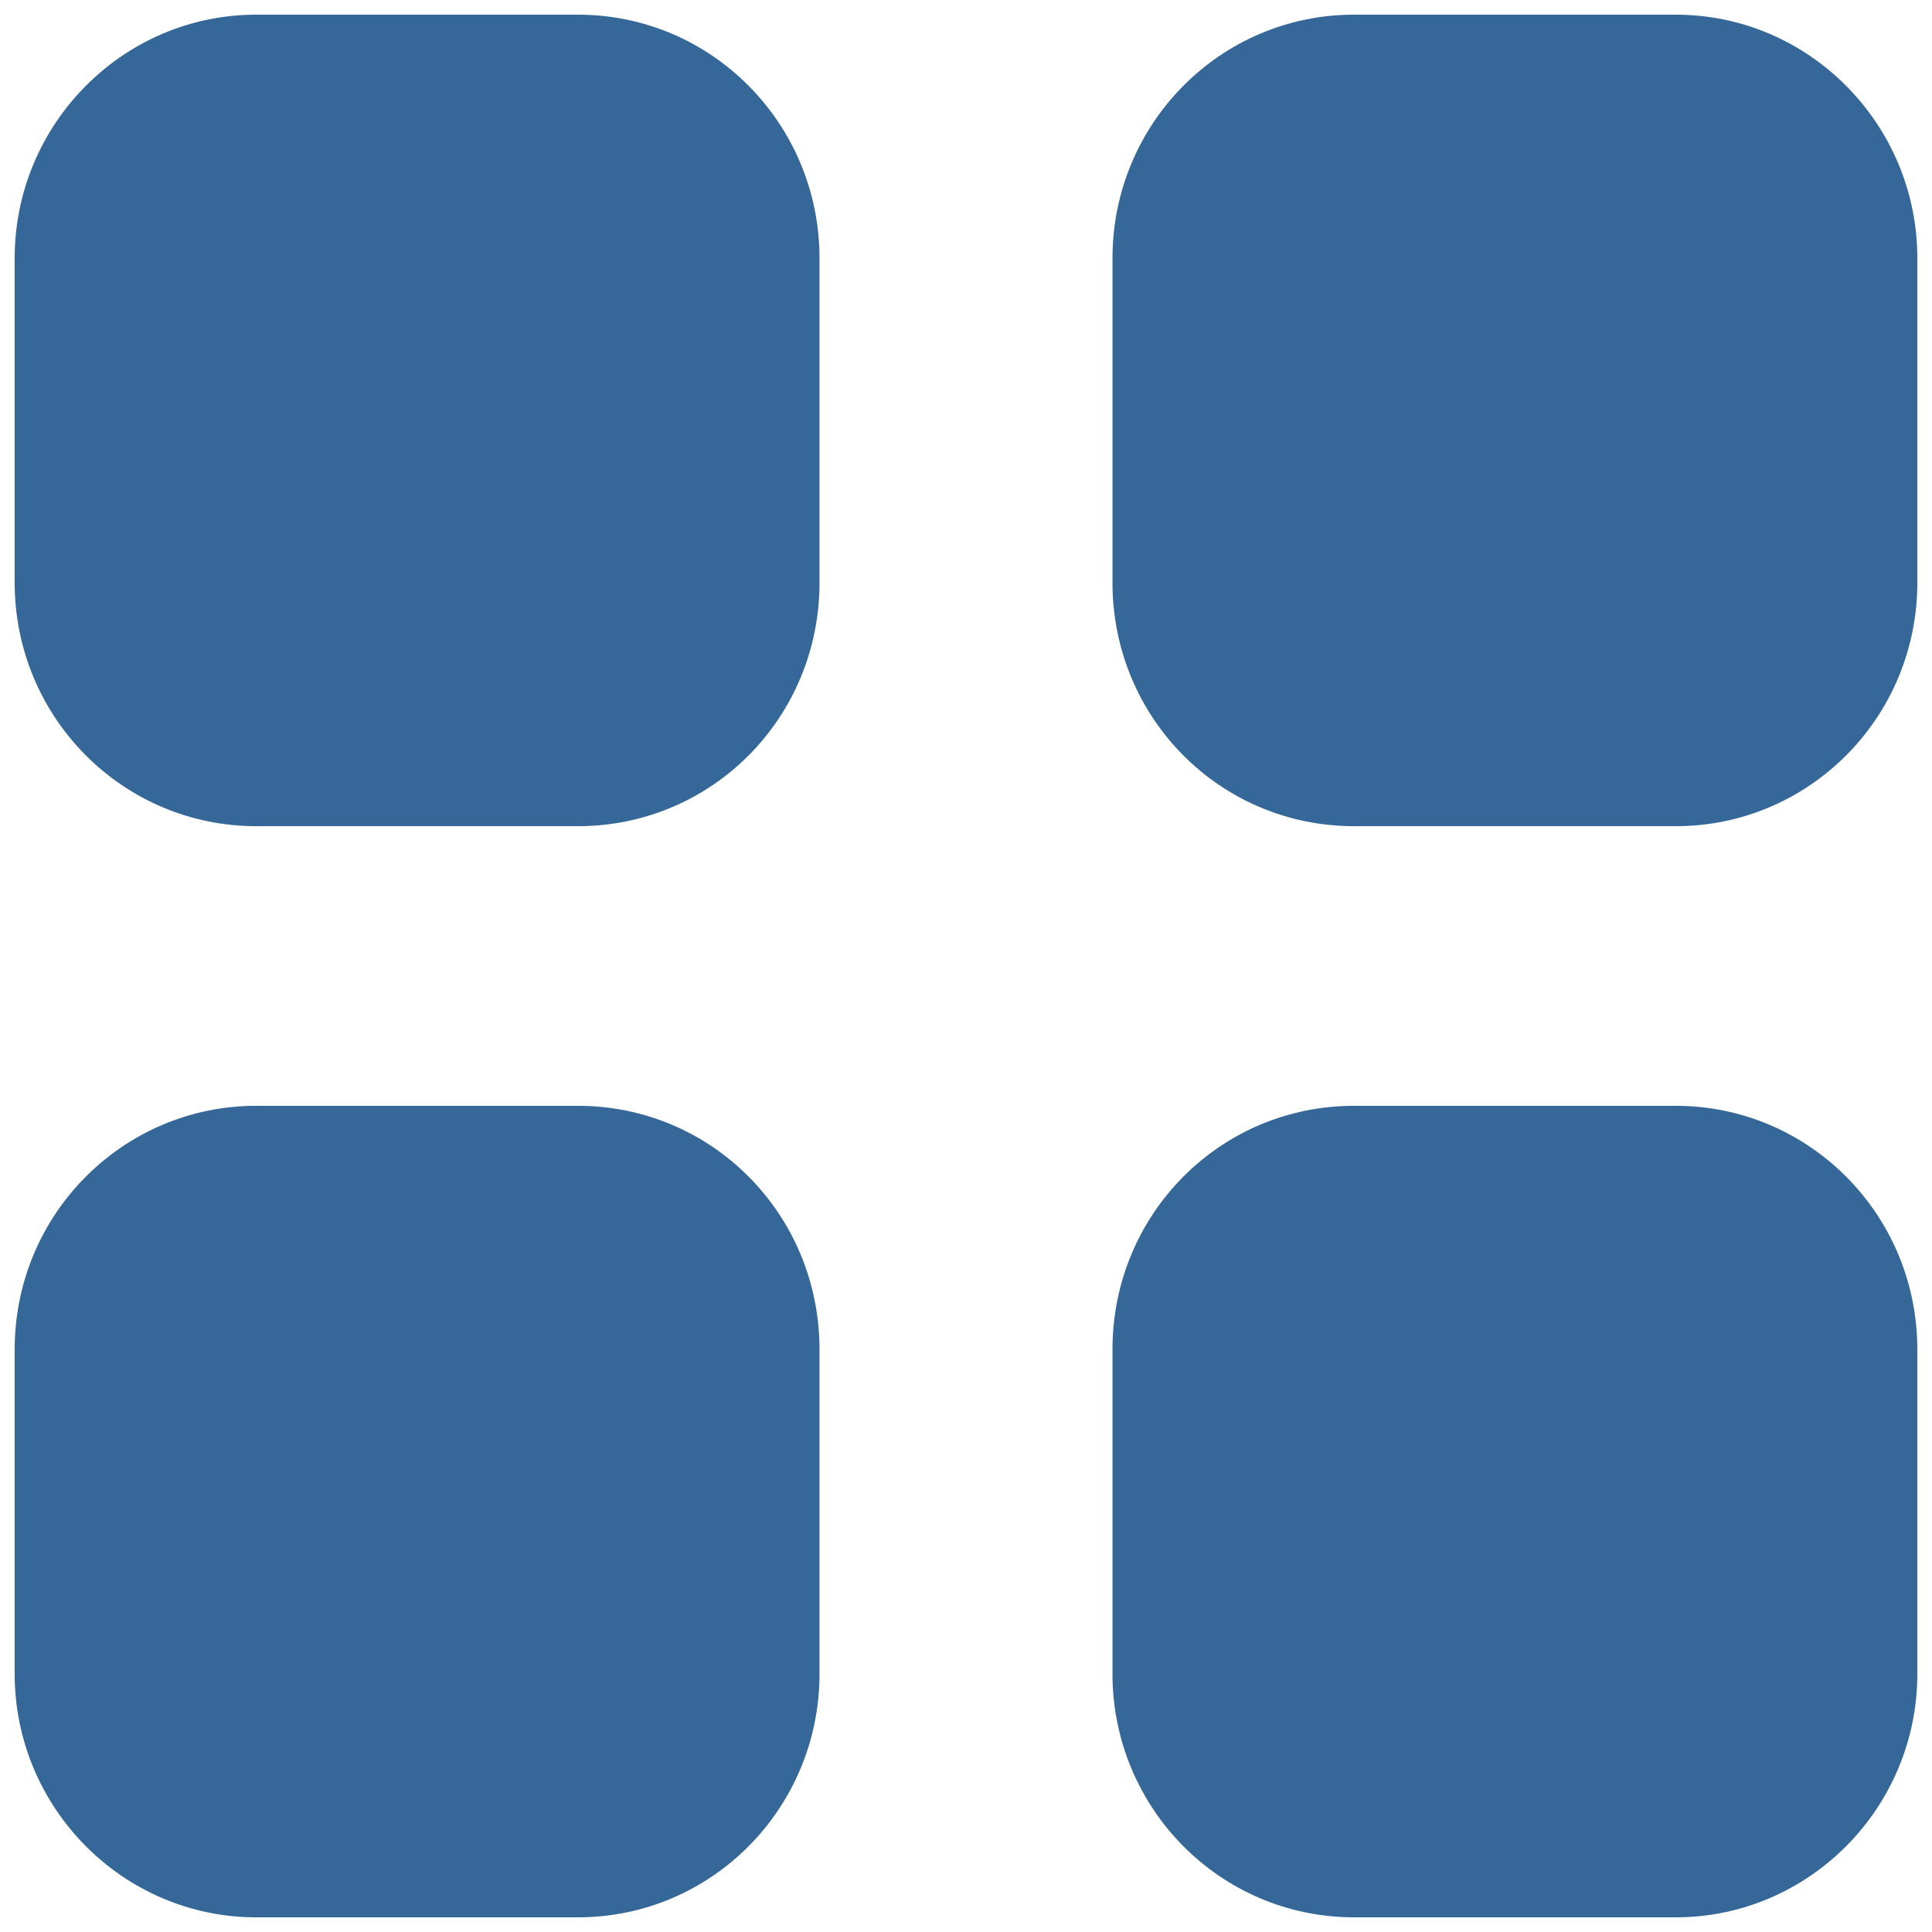 <svg width="22" height="22" viewBox="0 0 22 22" fill="none" xmlns="http://www.w3.org/2000/svg">
<path d="M6.58 12.592C8.107 12.592 9.332 13.828 9.332 15.367V19.06C9.332 20.587 8.107 21.833 6.58 21.833H2.918C1.401 21.833 0.167 20.587 0.167 19.06V15.367C0.167 13.828 1.401 12.592 2.918 12.592H6.58ZM19.082 12.592C20.598 12.592 21.833 13.828 21.833 15.367V19.06C21.833 20.587 20.598 21.833 19.082 21.833H15.42C13.892 21.833 12.668 20.587 12.668 19.06V15.367C12.668 13.828 13.892 12.592 15.42 12.592H19.082ZM6.58 0.167C8.107 0.167 9.332 1.413 9.332 2.941V6.634C9.332 8.173 8.107 9.408 6.58 9.408H2.918C1.401 9.408 0.167 8.173 0.167 6.634V2.941C0.167 1.413 1.401 0.167 2.918 0.167H6.58ZM19.082 0.167C20.598 0.167 21.833 1.413 21.833 2.941V6.634C21.833 8.173 20.598 9.408 19.082 9.408H15.42C13.892 9.408 12.668 8.173 12.668 6.634V2.941C12.668 1.413 13.892 0.167 15.42 0.167H19.082Z" fill="#356899"/>
</svg>
